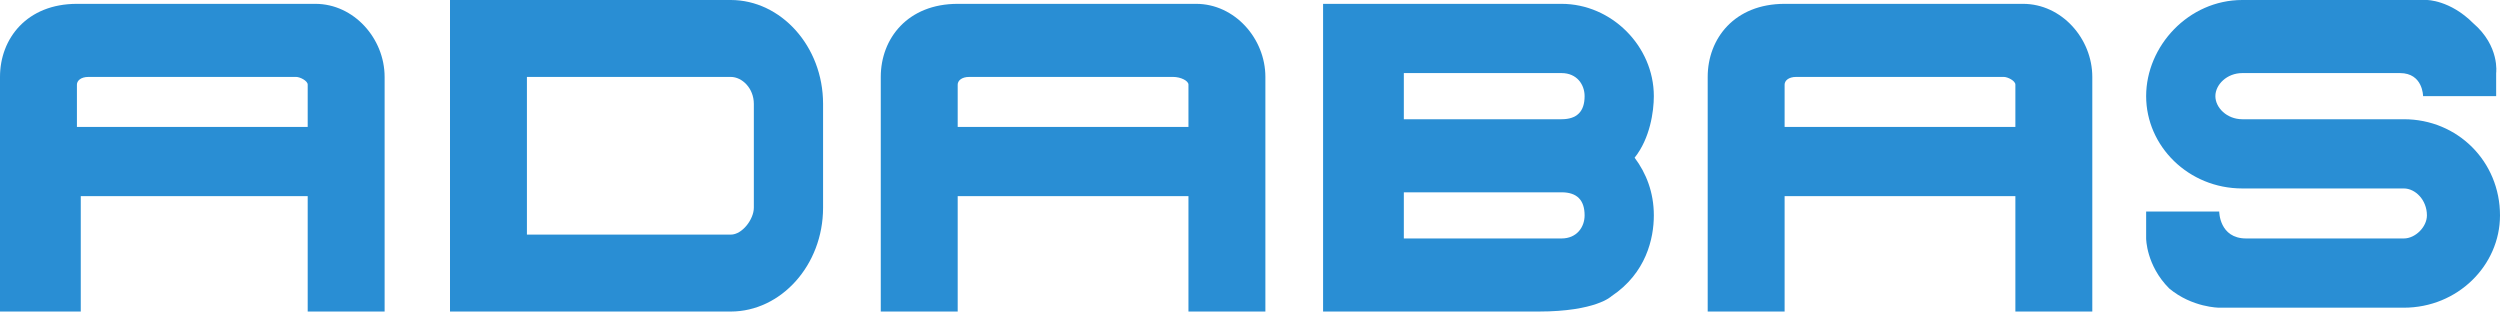 <?xml version="1.0" ?>
<svg xmlns="http://www.w3.org/2000/svg" viewBox="0 0 800 99.691">
	<g id="g10" transform="matrix(1.25,0,0,-1.25,-18.041,133.986)">
		<path id="path16" style="fill:#298ed4;fill-opacity:1;fill-rule:evenodd;stroke:none;stroke-width:3.893" d="M 93.203,85.526 C 93.203,86.511 91.232,87.496 90.248,87.496 L 37.079,87.496 C 35.109,87.496 34.125,86.511 34.125,85.526 L 34.125,74.697 L 93.203,74.697 L 93.203,85.526 M 14.433,27.436 C 14.433,27.436 14.433,81.591 14.433,87.496 C 14.433,97.344 21.324,106.204 34.125,106.204 C 39.048,106.204 91.232,106.204 95.17,106.204 C 105.016,106.204 112.895,97.344 112.895,87.496 L 112.895,27.436 L 93.203,27.436 L 93.203,56.973 L 35.109,56.973 L 35.109,27.436 L 14.433,27.436"/>
		<path id="path18" style="fill:#298ed4;fill-opacity:1;fill-rule:evenodd;stroke:none;stroke-width:3.893" d="M 129.633,107.189 L 201.508,107.189 C 214.309,107.189 225.14,95.375 225.14,80.606 L 225.14,54.02 C 225.14,39.251 214.309,27.436 201.508,27.436 L 129.633,27.436 L 129.633,107.189 M 207.416,54.02 L 207.416,80.606 C 207.416,84.541 204.463,87.496 201.508,87.496 L 149.325,87.496 L 149.325,47.128 L 201.508,47.128 C 204.463,47.128 207.416,51.066 207.416,54.02"/>
		<path id="path20" style="fill:#298ed4;fill-opacity:1;fill-rule:evenodd;stroke:none;stroke-width:3.893" d="M 318.677,85.526 C 318.677,86.511 316.709,87.496 314.741,87.496 L 262.555,87.496 C 260.587,87.496 259.602,86.511 259.602,85.526 L 259.602,74.697 L 318.677,74.697 L 318.677,85.526 M 239.91,27.436 C 239.91,27.436 239.91,81.591 239.91,87.496 C 239.91,97.344 246.802,106.204 259.602,106.204 C 263.54,106.204 316.709,106.204 320.648,106.204 C 330.494,106.204 338.371,97.344 338.371,87.496 L 338.371,27.436 L 318.677,27.436 L 318.677,56.973 L 259.602,56.973 L 259.602,27.436 L 239.91,27.436"/>
		<path id="path22" style="fill:#298ed4;fill-opacity:1;fill-rule:evenodd;stroke:none;stroke-width:3.893" d="M 629.816,58.944 C 632.77,58.944 635.725,55.989 635.725,52.051 C 635.725,49.096 632.77,46.143 629.816,46.143 C 629.816,46.143 596.338,46.143 589.448,46.143 C 582.554,46.143 582.554,53.035 582.554,53.035 L 563.846,53.035 L 563.846,46.143 C 563.846,46.143 563.846,39.251 569.755,33.343 C 575.66,28.42 582.554,28.42 582.554,28.42 L 629.816,28.42 C 643.6,28.42 654.433,39.251 654.433,52.051 C 654.433,65.835 643.6,76.665 629.816,76.665 C 625.876,76.665 588.463,76.665 588.463,76.665 C 584.524,76.665 581.569,79.621 581.569,82.575 C 581.569,85.526 584.524,88.481 588.463,88.481 C 588.463,88.481 623.907,88.481 628.831,88.481 C 634.74,88.481 634.74,82.575 634.74,82.575 L 653.448,82.575 L 653.448,88.481 C 653.448,88.481 654.433,95.375 647.539,101.28 C 641.63,107.189 635.725,107.189 635.725,107.189 L 588.463,107.189 C 574.679,107.189 563.846,95.375 563.846,82.575 C 563.846,69.773 574.679,58.944 588.463,58.944 C 601.263,58.944 629.816,58.944 629.816,58.944"/>
		<path id="path24" style="fill:#298ed4;fill-opacity:1;fill-rule:evenodd;stroke:none;stroke-width:3.893" d="M 530.369,85.526 C 530.369,86.511 528.403,87.496 527.418,87.496 L 474.247,87.496 C 472.278,87.496 471.293,86.511 471.293,85.526 L 471.293,74.697 L 530.369,74.697 L 530.369,85.526 M 451.603,27.436 C 451.603,27.436 451.603,81.591 451.603,87.496 C 451.603,97.344 458.494,106.204 471.293,106.204 C 476.217,106.204 528.403,106.204 532.338,106.204 C 542.187,106.204 550.062,97.344 550.062,87.496 L 550.062,27.436 L 530.369,27.436 L 530.369,56.973 L 471.293,56.973 L 471.293,27.436 L 451.603,27.436"/>
		<path id="path26" style="fill:#298ed4;fill-opacity:1;fill-rule:evenodd;stroke:none;stroke-width:3.893" d="M 414.187,88.481 L 373.815,88.481 L 373.815,76.665 L 414.187,76.665 C 418.126,76.665 420.092,78.636 420.092,82.575 C 420.092,85.526 418.126,88.481 414.187,88.481 L 414.187,88.481 M 408.278,57.959 L 410.247,57.959 L 394.493,57.959 L 408.278,57.959 M 410.247,57.959 L 373.815,57.959 L 373.815,46.143 L 414.187,46.143 C 418.126,46.143 420.092,49.096 420.092,52.051 C 420.092,55.989 418.126,57.959 414.187,57.959 L 410.247,57.959 M 353.141,106.204 L 414.187,106.204 C 426.986,106.204 437.815,95.375 437.815,82.575 C 437.815,78.636 436.831,71.743 432.895,66.819 C 435.85,62.881 437.815,57.959 437.815,52.051 C 437.815,46.143 435.85,37.282 426.986,31.374 C 426.986,31.374 423.047,27.436 408.278,27.436 L 353.141,27.436 L 353.141,106.204"/>
	</g>
</svg>